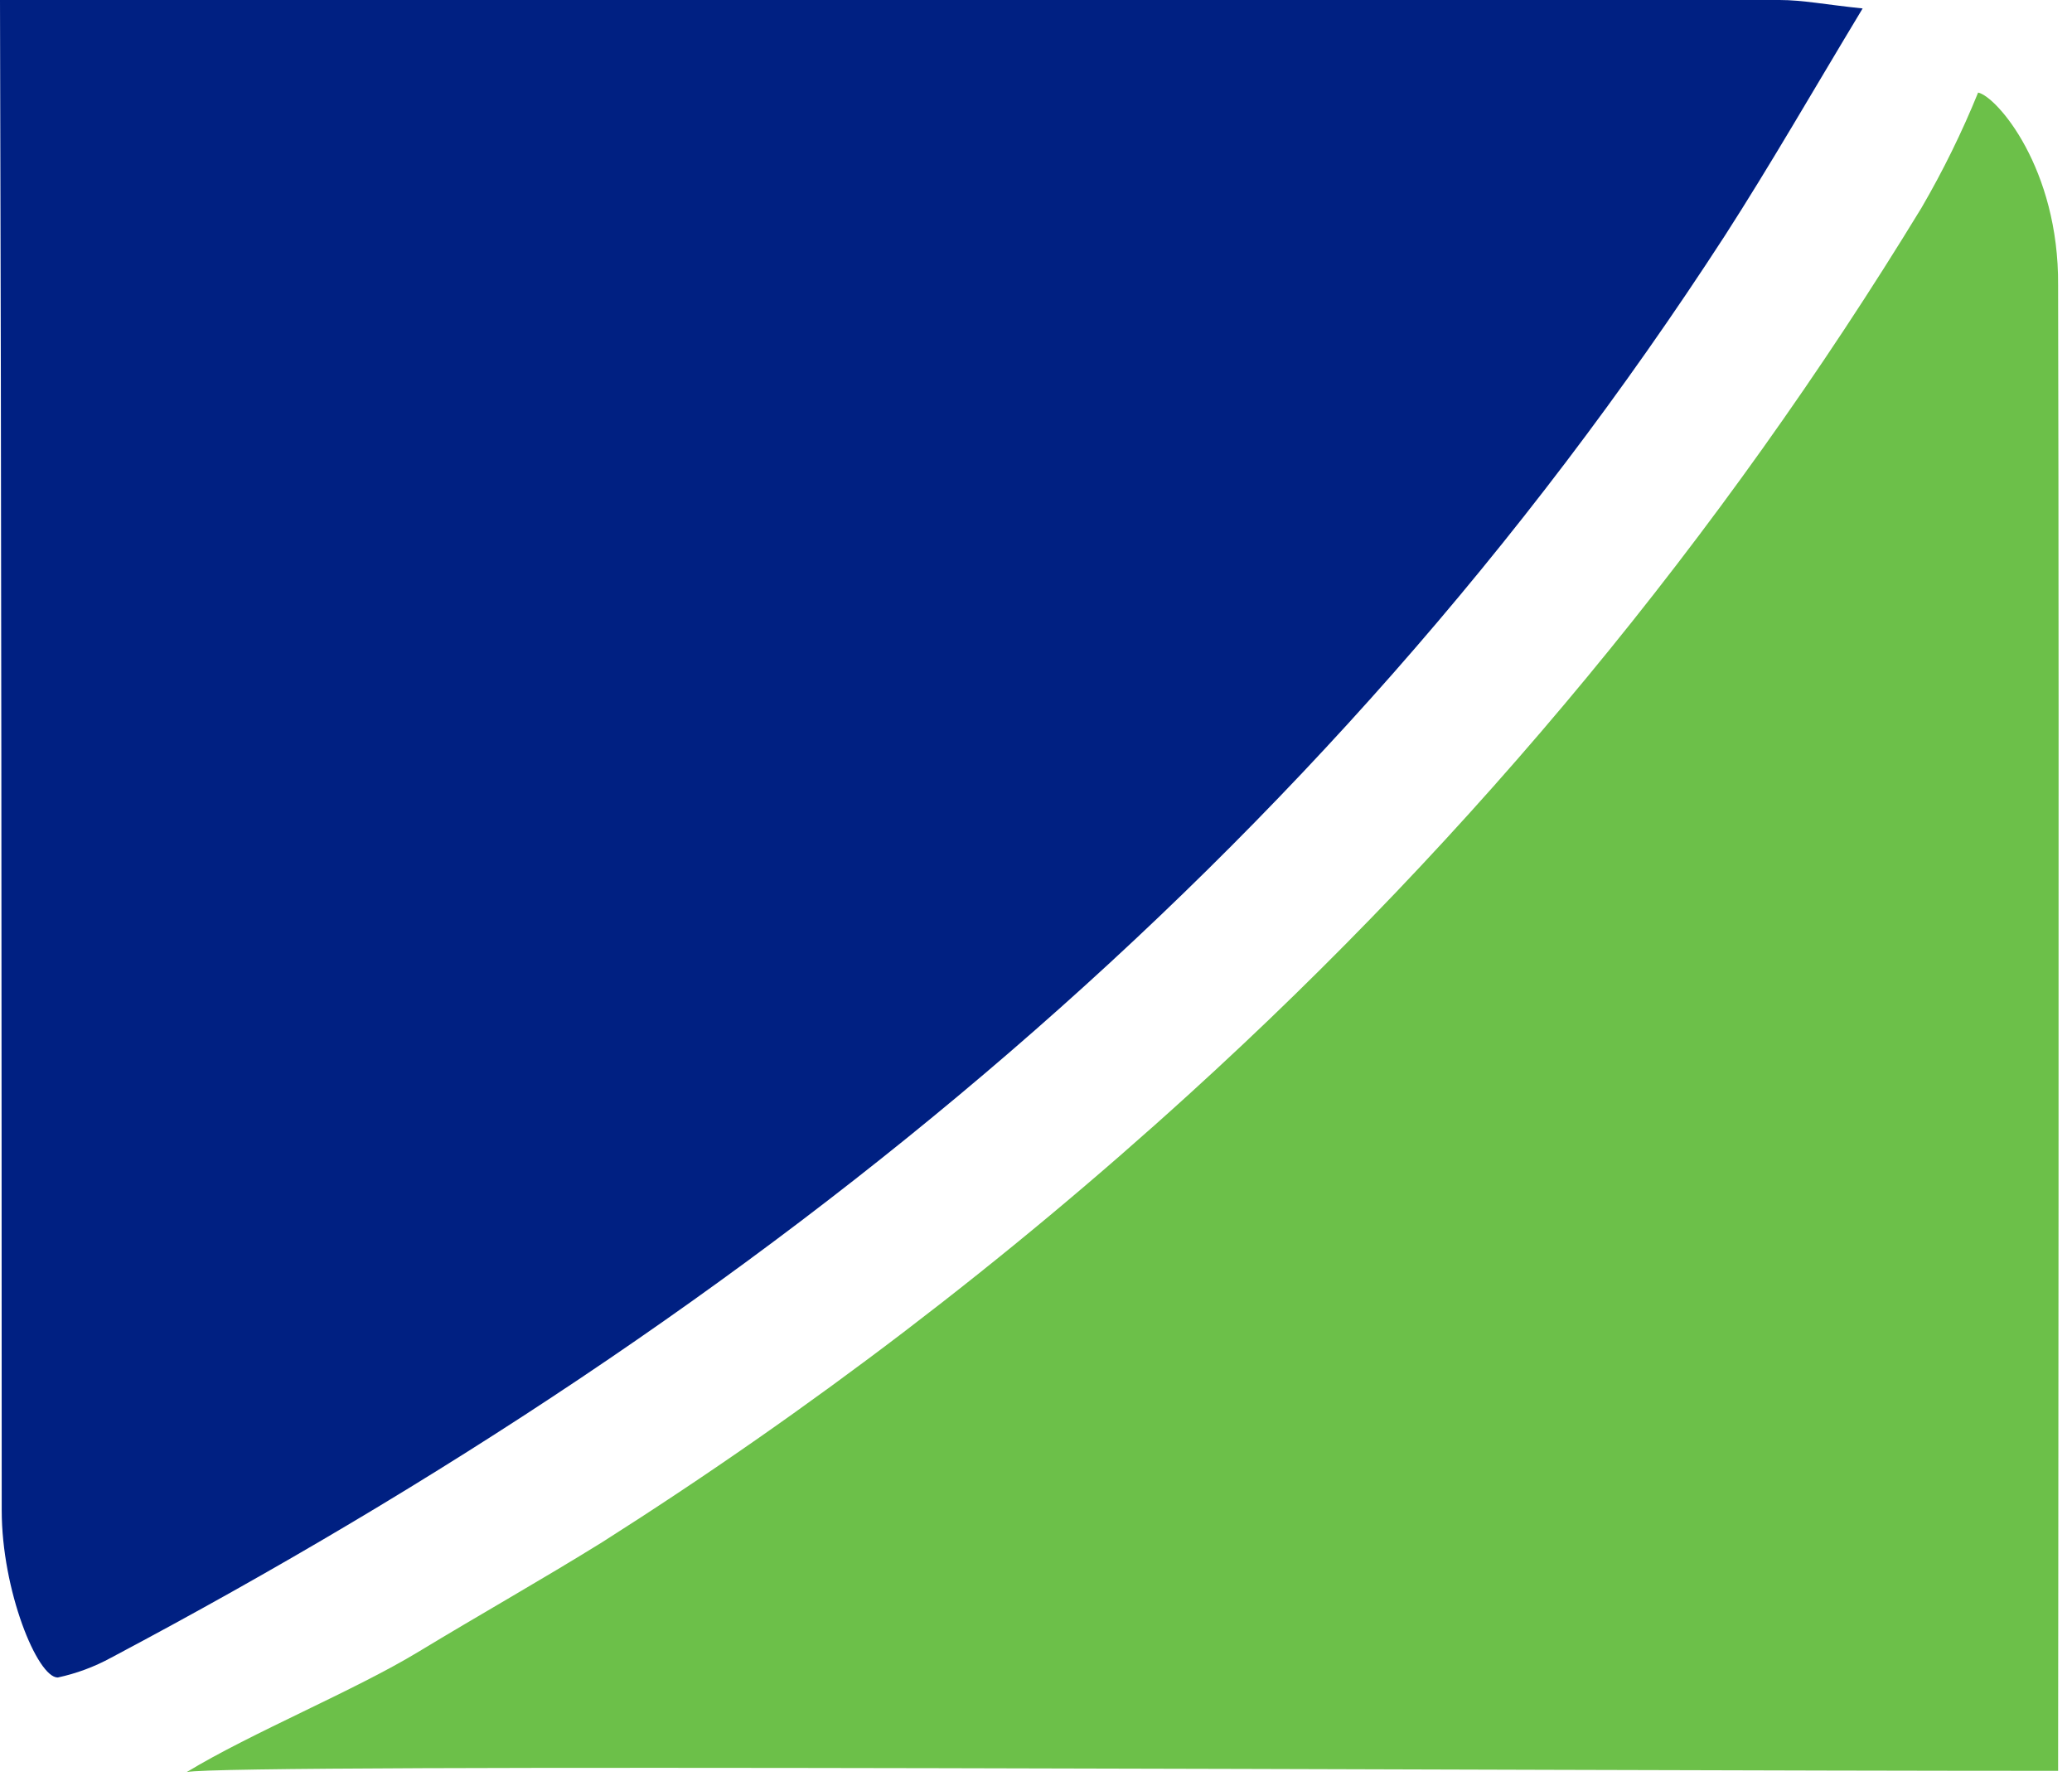 <svg width="116" height="100" viewBox="0 0 116 100" fill="none" xmlns="http://www.w3.org/2000/svg">
<path d="M104.279 0.473C101.481 5.111 99.116 9.234 96.561 13.203C73.866 48.212 42.669 73.491 6.223 92.807C5.285 93.32 4.278 93.694 3.233 93.918C2.085 93.918 0.096 89.029 0.096 84.56C0.089 57.645 0.08 26.93 0 0H99.625C100.921 0 102.21 0.26 104.279 0.473Z" fill="#002082"/>
<path d="M23.446 92.467C26.855 90.4 30.324 88.446 33.711 86.344C45.37 78.94 56.368 70.544 66.583 61.249C82.542 46.751 96.345 30.045 107.572 11.638C108.78 9.563 109.84 7.406 110.744 5.182C111.79 5.404 115.273 9.418 115.222 15.978C115.288 41.435 115.222 99.145 115.222 99.145C85.684 99.145 12.865 98.722 10.456 99.211C14.101 96.998 19.823 94.664 23.446 92.467Z" fill="#6CC049"/>
</svg>
